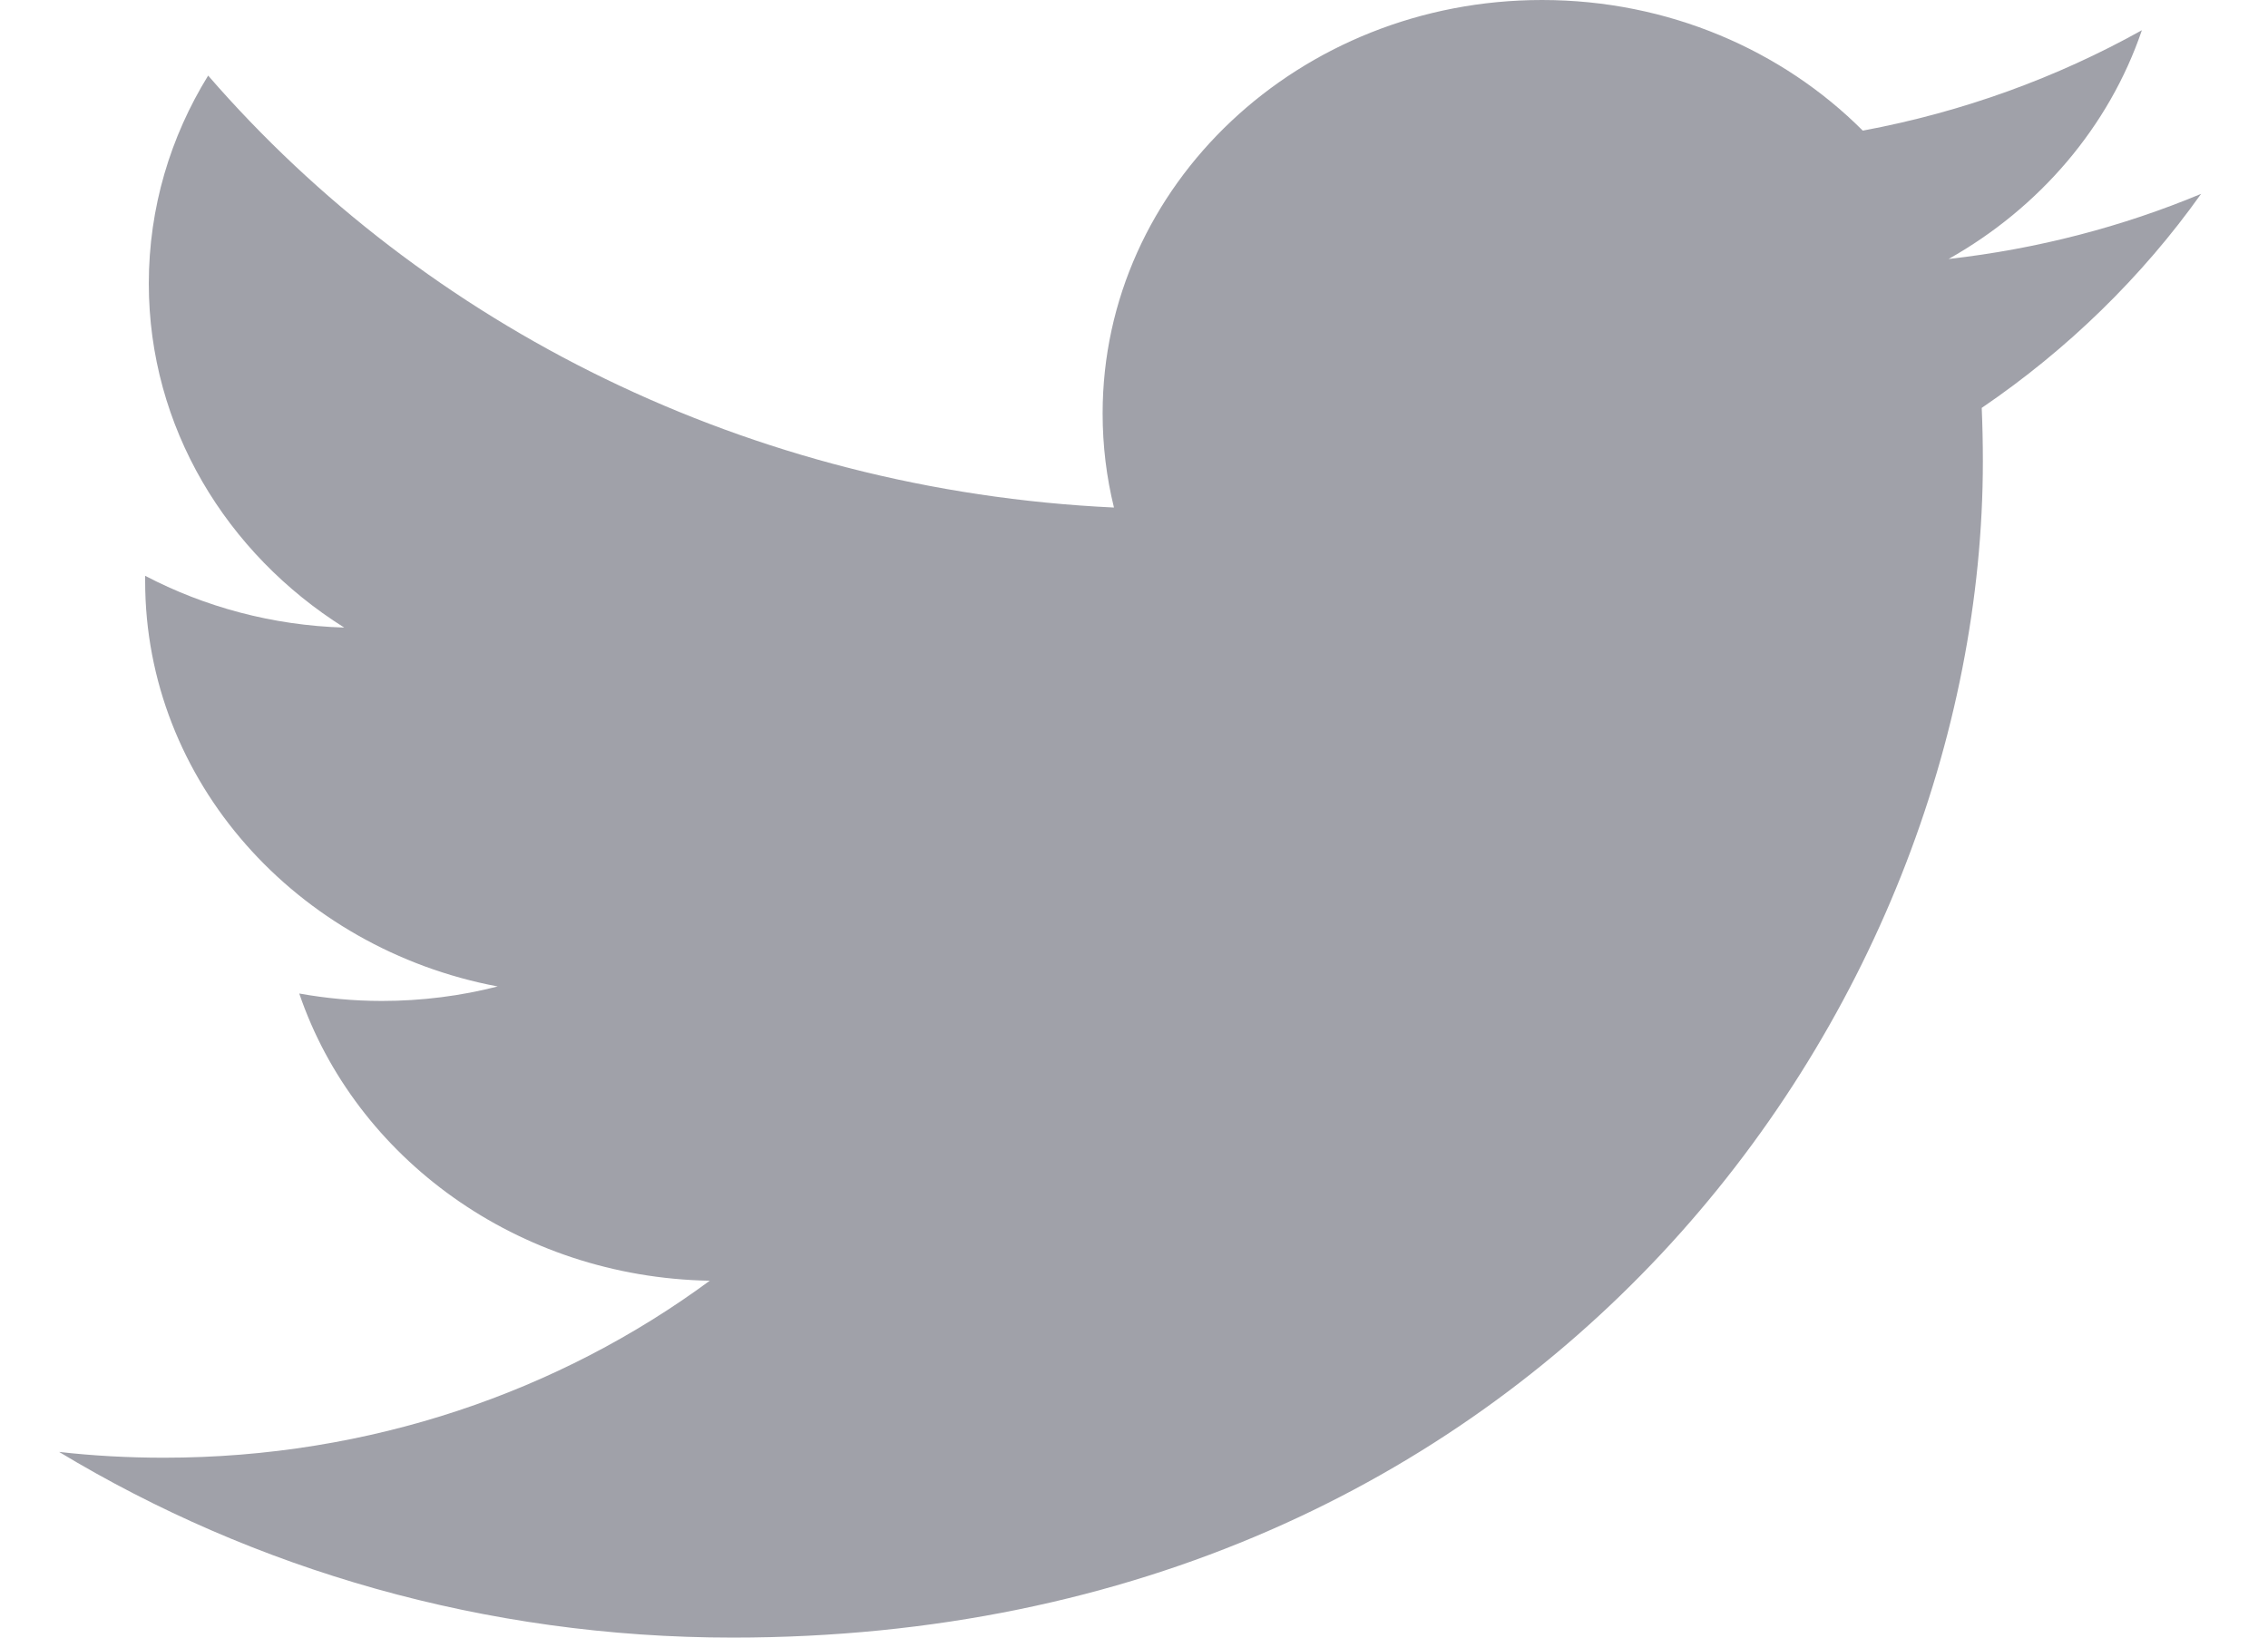 
<svg width="18" height="13" viewBox="0 0 18 13" fill="none" xmlns="http://www.w3.org/2000/svg">
<path d="M17.469 1.539C16.843 1.8 16.171 1.976 15.465 2.056C16.186 1.65 16.738 1.007 16.999 0.24C16.325 0.616 15.579 0.889 14.784 1.037C14.147 0.399 13.241 0 12.238 0C10.312 0 8.751 1.47 8.751 3.282C8.751 3.539 8.782 3.79 8.841 4.029C5.943 3.893 3.373 2.586 1.652 0.6C1.353 1.085 1.181 1.648 1.181 2.251C1.181 3.389 1.796 4.394 2.732 4.982C2.16 4.965 1.622 4.817 1.152 4.571C1.152 4.586 1.152 4.599 1.152 4.613C1.152 6.203 2.354 7.53 3.95 7.831C3.657 7.906 3.349 7.946 3.03 7.946C2.806 7.946 2.587 7.925 2.375 7.887C2.819 9.191 4.107 10.14 5.633 10.167C4.439 11.047 2.936 11.572 1.301 11.572C1.02 11.572 0.742 11.557 0.469 11.526C2.012 12.457 3.845 13 5.815 13C12.23 13 15.737 7.999 15.737 3.662C15.737 3.52 15.734 3.378 15.728 3.238C16.41 2.774 17.001 2.197 17.469 1.539Z" fill="#A0A1A9"/>
</svg>
